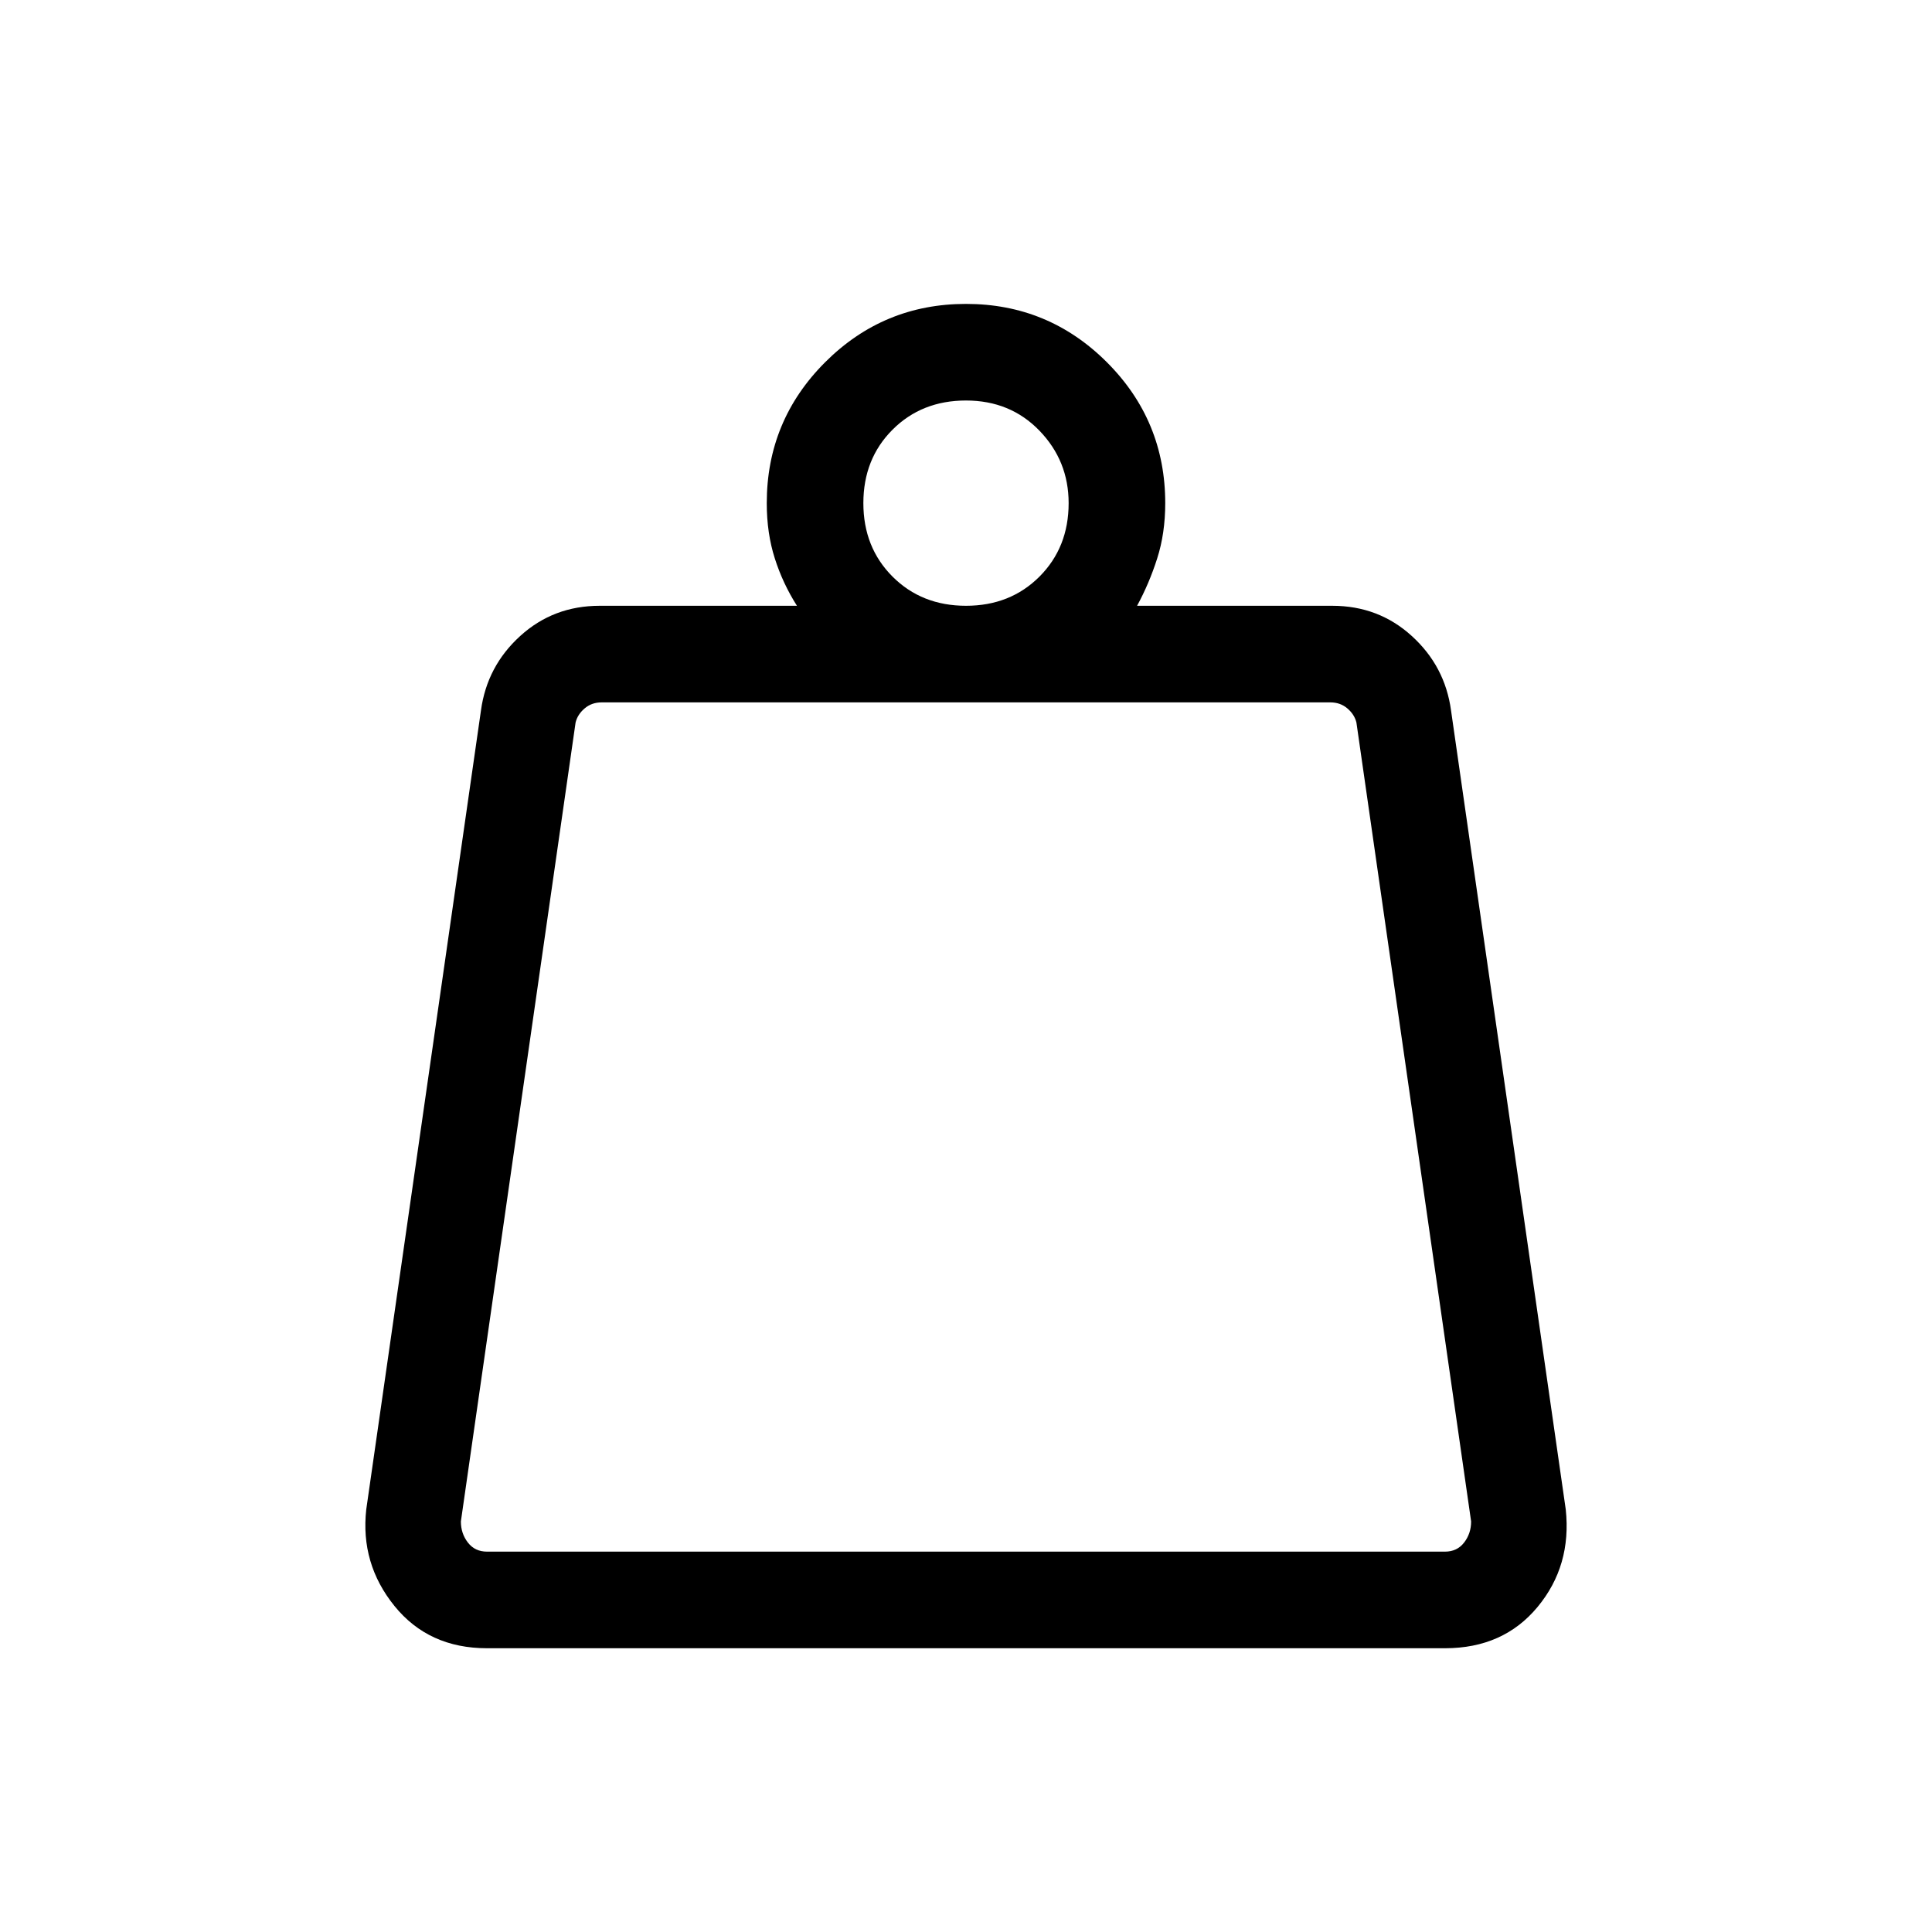 <svg xmlns="http://www.w3.org/2000/svg" height="40" width="40"><path d="M10.083 32.125h19.834q.25 0 .395-.187.146-.188.146-.438l-2.375-16.542q-.041-.166-.187-.291-.146-.125-.354-.125H12.458q-.208 0-.354.125t-.187.291L9.542 31.5q0 .25.146.438.145.187.395.187ZM20 12.542q.917 0 1.521-.604.604-.605.604-1.521 0-.875-.604-1.5T20 8.292q-.917 0-1.521.604-.604.604-.604 1.521 0 .916.604 1.521.604.604 1.521.604Zm3.542 0h4.041q.959 0 1.646.625.688.625.813 1.541l2.375 16.542q.125 1.167-.584 2.021-.708.854-1.916.854H10.083q-1.208 0-1.916-.875-.709-.875-.584-2l2.375-16.542q.125-.916.813-1.541.687-.625 1.646-.625H16.5q-.292-.459-.458-.979-.167-.521-.167-1.146 0-1.709 1.208-2.917Q18.292 6.292 20 6.292q1.708 0 2.917 1.208 1.208 1.208 1.208 2.917 0 .625-.167 1.146-.166.52-.416.979ZM9.5 32.125h21Z"/></svg>